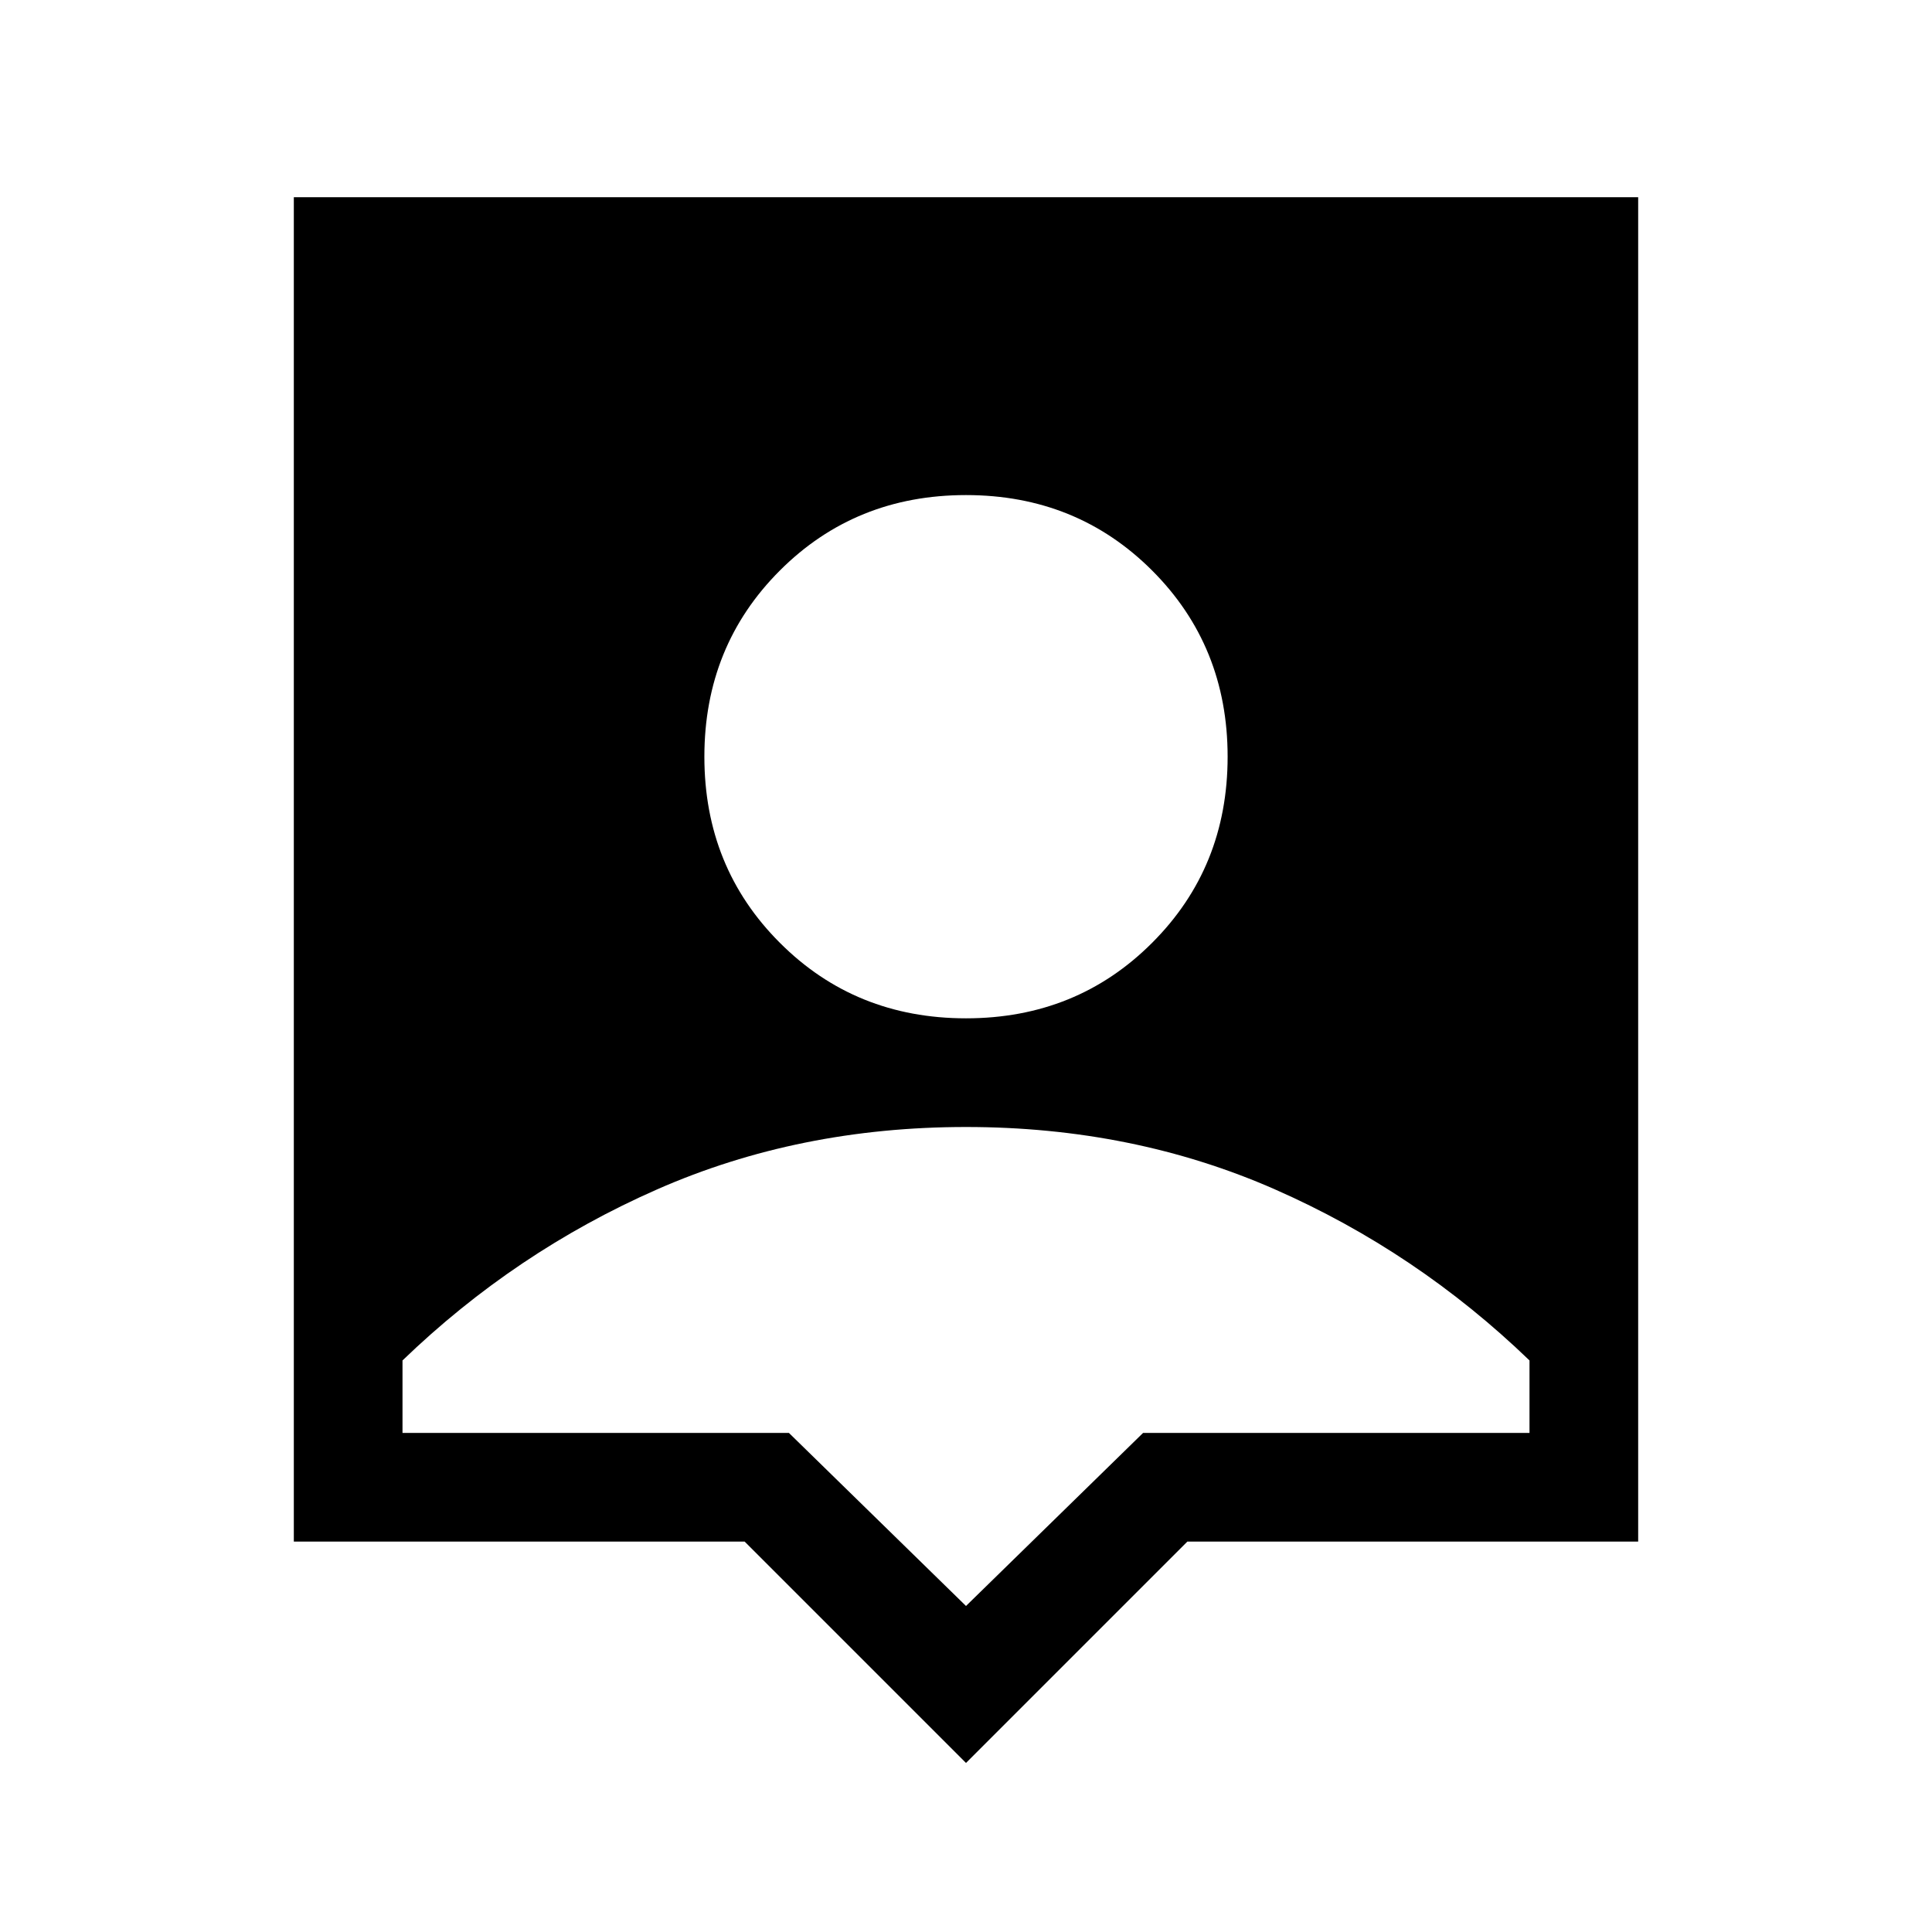 <svg xmlns="http://www.w3.org/2000/svg" height="24" width="24"><path d="M12 21.9 9.25 19.15H3.65V2.45H20.35V19.15H14.75ZM12 12.65Q13.375 12.65 14.312 11.712Q15.25 10.775 15.25 9.4Q15.25 8.025 14.312 7.087Q13.375 6.15 12 6.15Q10.625 6.15 9.688 7.087Q8.75 8.025 8.75 9.4Q8.75 10.775 9.688 11.712Q10.625 12.65 12 12.65ZM12 19.95 14.2 17.8H19V16.9Q17.6 15.55 15.838 14.775Q14.075 14 12 14Q9.925 14 8.163 14.775Q6.4 15.55 5 16.9V17.8H9.8Z"/></svg>